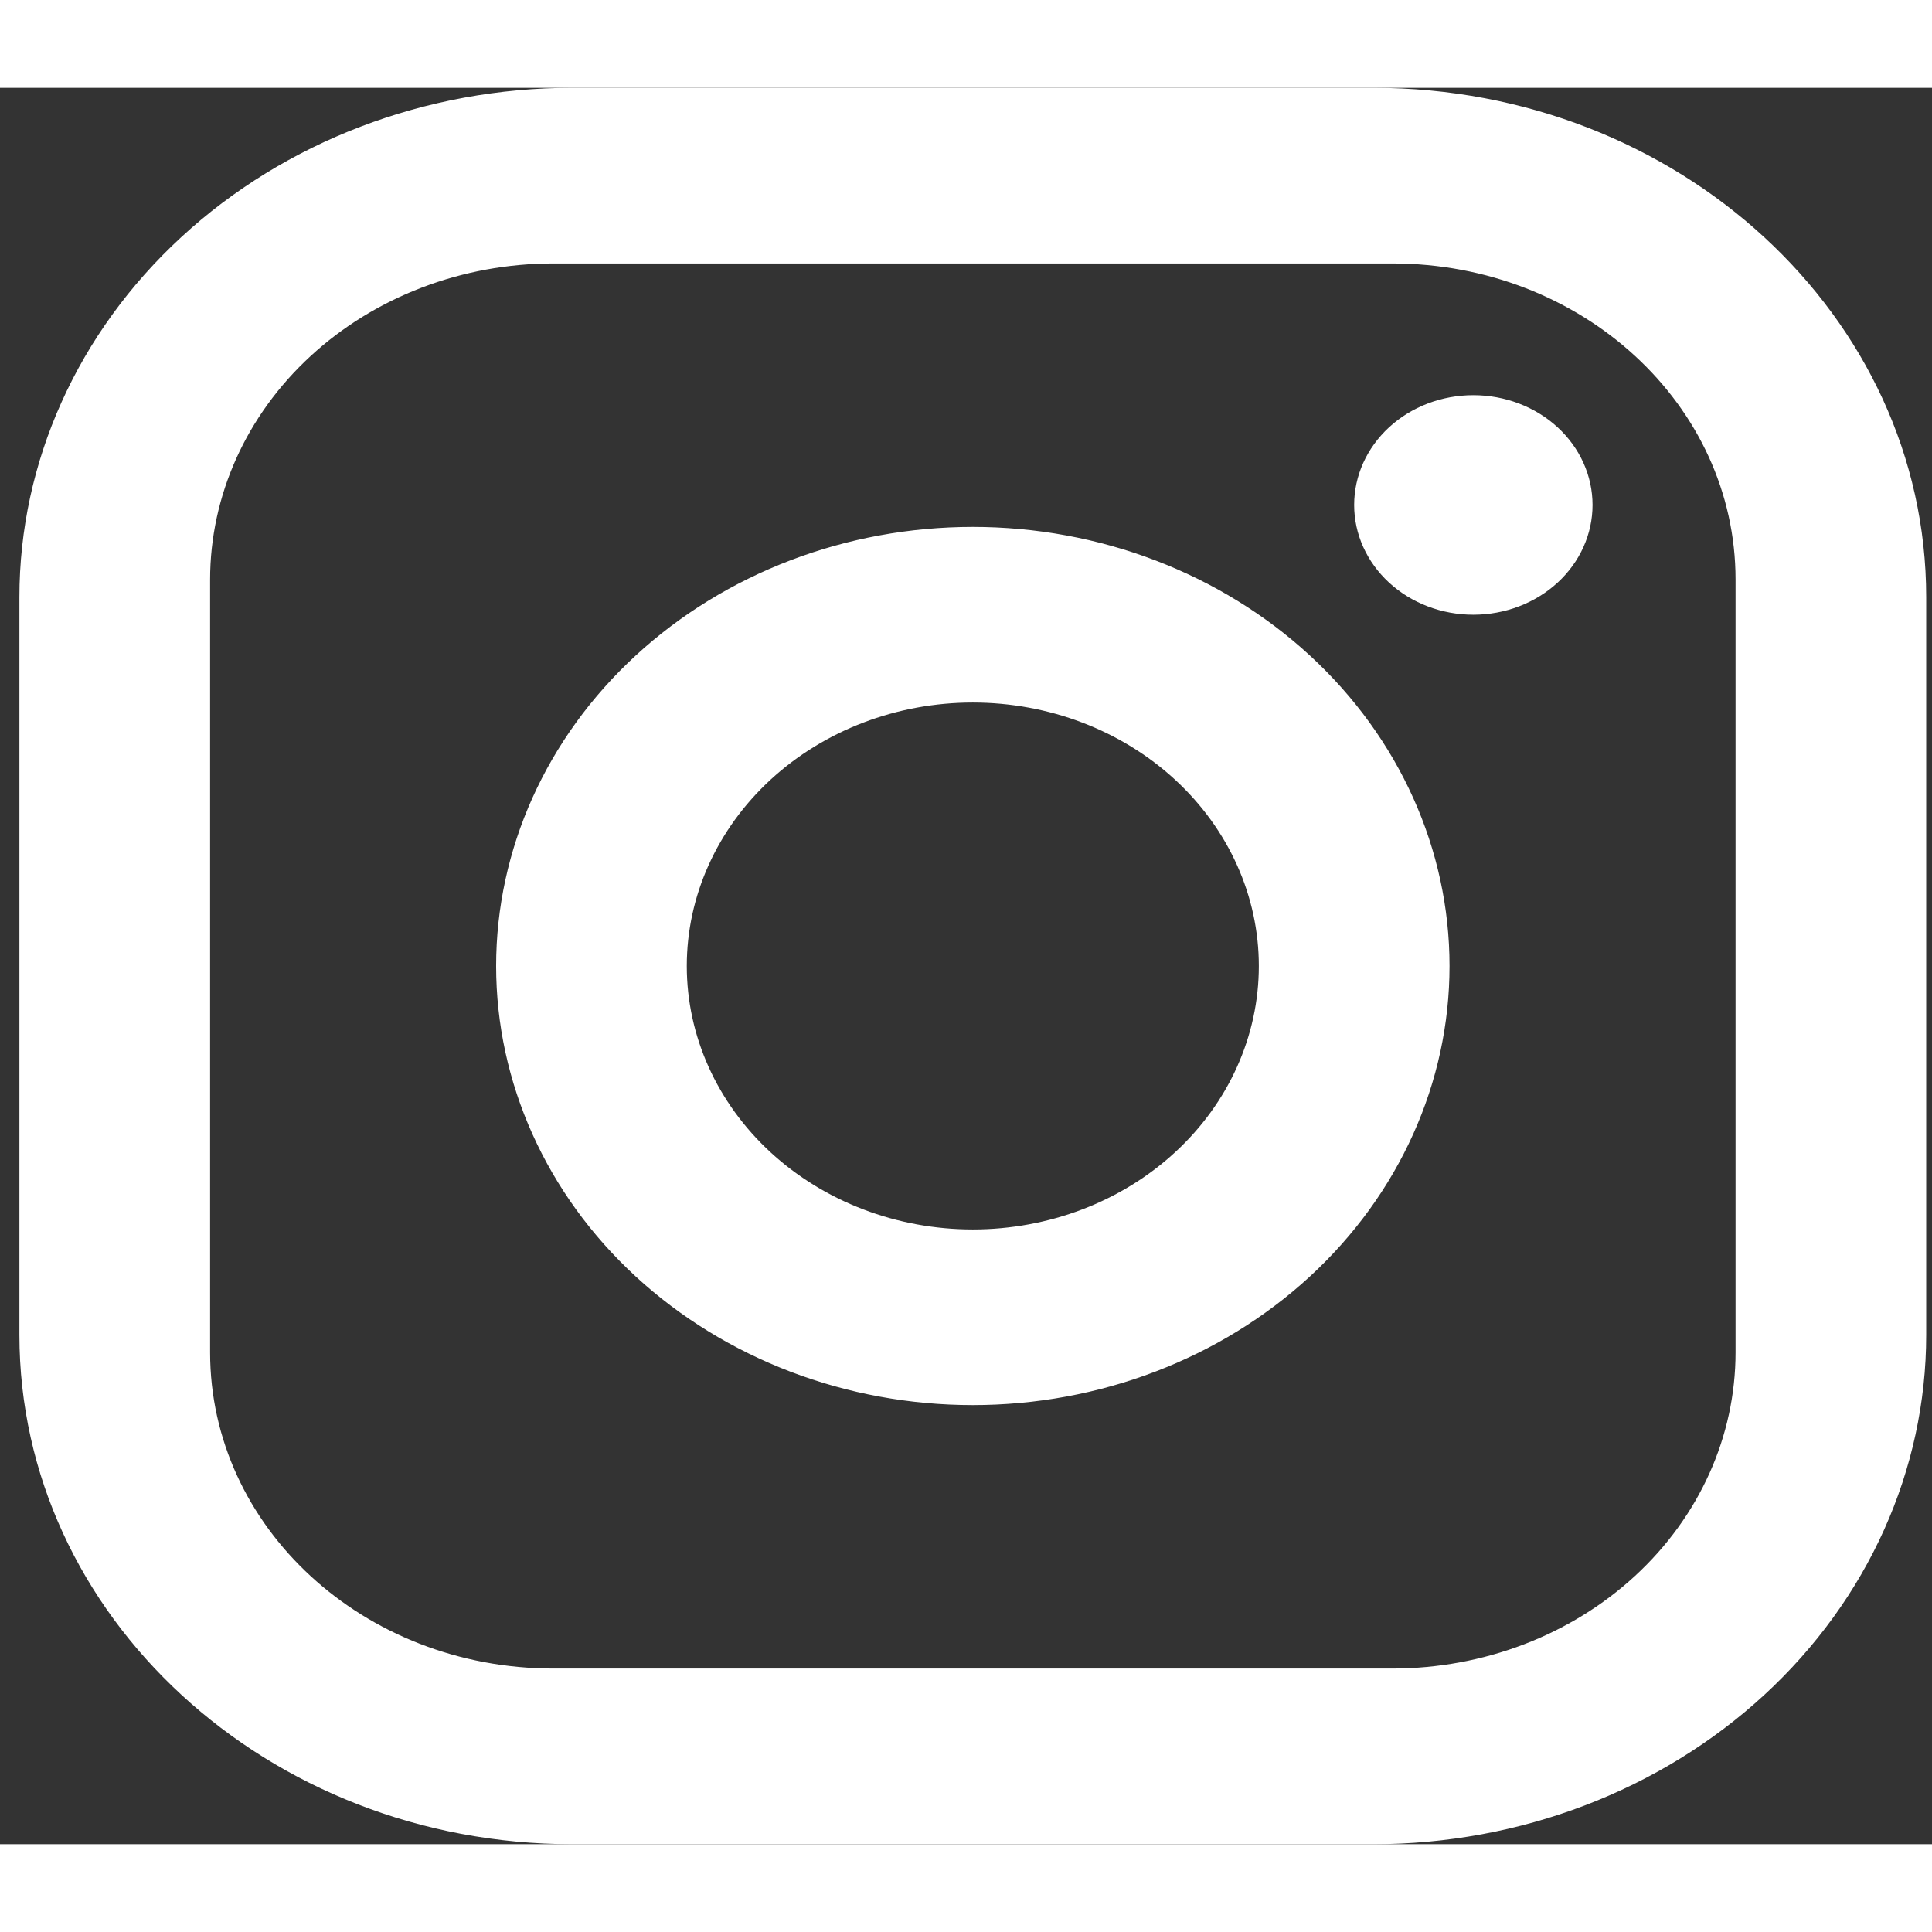 <svg width="30" height="30" viewBox="0 0 44 40" fill="none" xmlns="http://www.w3.org/2000/svg">
<rect x="0" y="0" width="44" height="40" fill="#333333" stroke="none"/>
<path d="M13.036 0H31.274C38.223 0 43.868 5.2 43.868 11.6V28.4C43.868 31.477 42.541 34.427 40.179 36.602C37.818 38.778 34.615 40 31.274 40H13.036C6.088 40 0.442 34.8 0.442 28.4V11.6C0.442 8.523 1.769 5.573 4.131 3.398C6.492 1.222 9.696 0 13.036 0ZM12.601 4C10.528 4 8.54 4.759 7.074 6.109C5.608 7.459 4.785 9.29 4.785 11.2V28.8C4.785 32.78 8.281 36 12.601 36H31.709C33.782 36 35.77 35.241 37.236 33.891C38.702 32.541 39.526 30.71 39.526 28.8V11.2C39.526 7.22 36.03 4 31.709 4H12.601ZM33.554 7C34.274 7 34.965 7.263 35.474 7.732C35.983 8.201 36.269 8.837 36.269 9.5C36.269 10.163 35.983 10.799 35.474 11.268C34.965 11.737 34.274 12 33.554 12C32.835 12 32.144 11.737 31.635 11.268C31.126 10.799 30.84 10.163 30.84 9.5C30.84 8.837 31.126 8.201 31.635 7.732C32.144 7.263 32.835 7 33.554 7ZM22.155 10C25.034 10 27.796 11.054 29.832 12.929C31.868 14.804 33.012 17.348 33.012 20C33.012 22.652 31.868 25.196 29.832 27.071C27.796 28.946 25.034 30 22.155 30C19.276 30 16.514 28.946 14.478 27.071C12.442 25.196 11.299 22.652 11.299 20C11.299 17.348 12.442 14.804 14.478 12.929C16.514 11.054 19.276 10 22.155 10ZM22.155 14C20.427 14 18.771 14.632 17.549 15.757C16.328 16.883 15.641 18.409 15.641 20C15.641 21.591 16.328 23.117 17.549 24.243C18.771 25.368 20.427 26 22.155 26C23.883 26 25.54 25.368 26.761 24.243C27.983 23.117 28.669 21.591 28.669 20C28.669 18.409 27.983 16.883 26.761 15.757C25.54 14.632 23.883 14 22.155 14Z" fill="white"/>
</svg>
